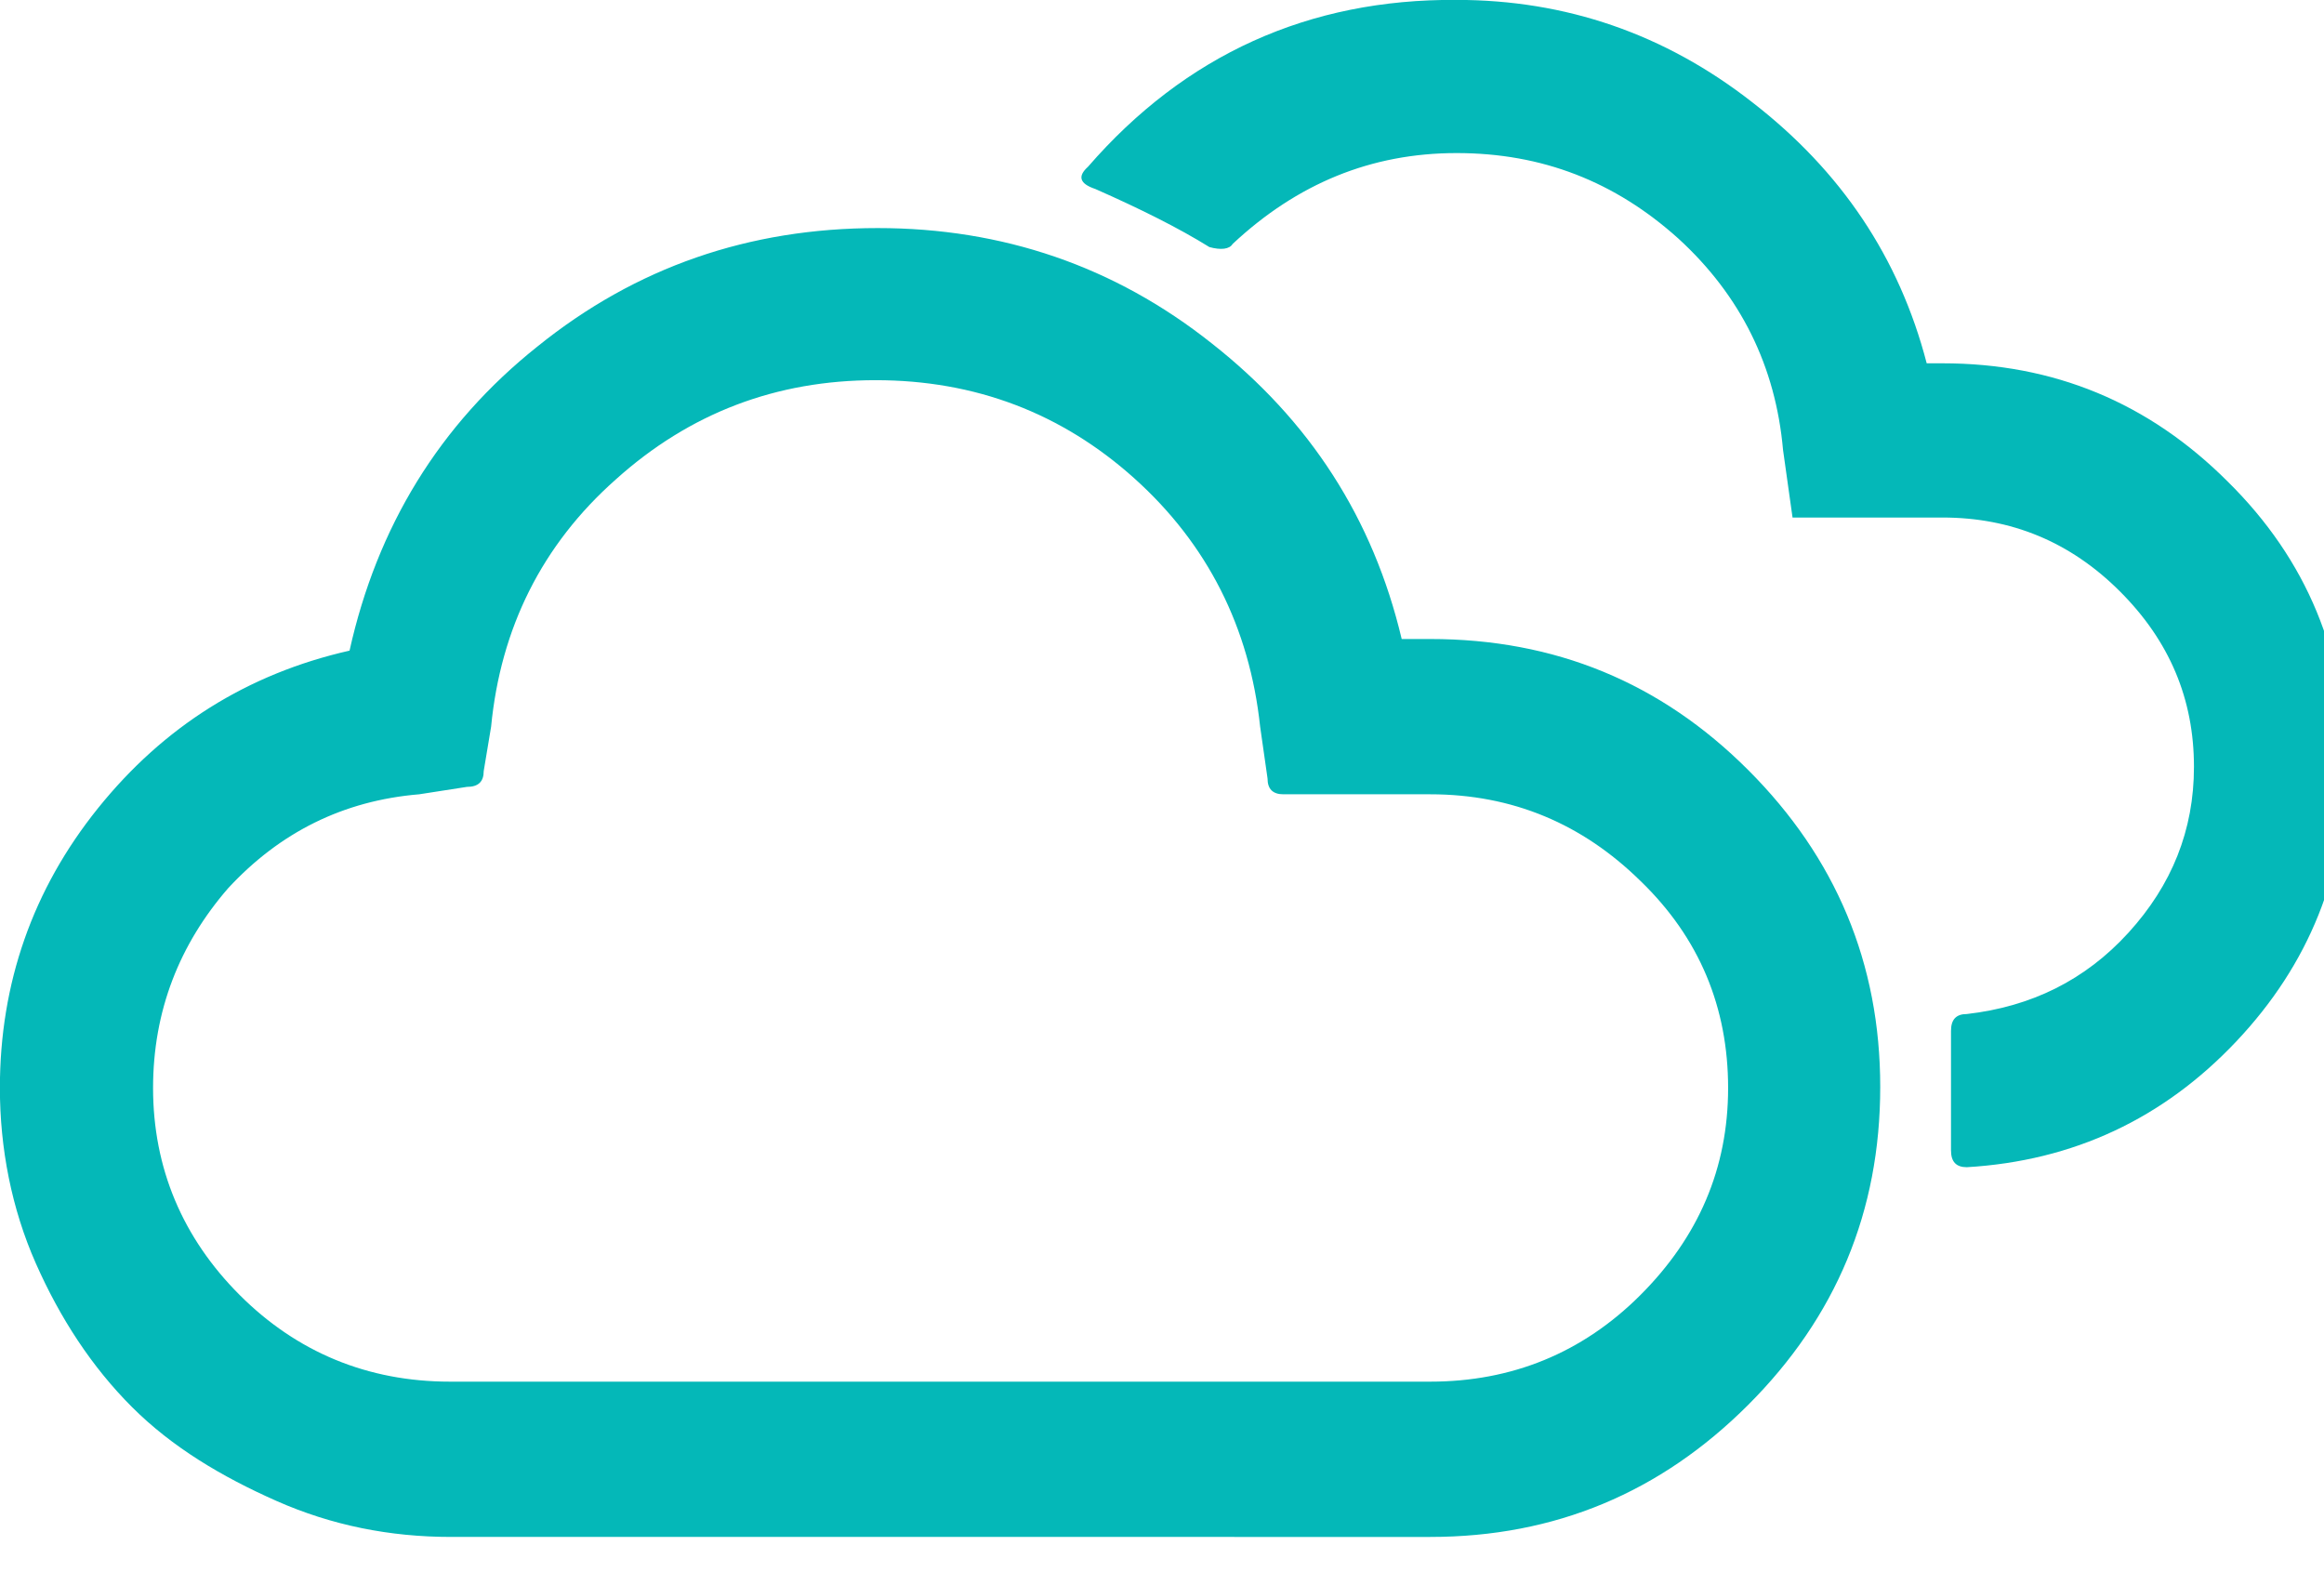 <svg version="1.1" xmlns="http://www.w3.org/2000/svg" xmlns:xlink="http://www.w3.org/1999/xlink" style="enable-background:new 0 0 30 30;" xml:space="preserve" width="22" height="15"><rect id="backgroundrect" width="100%" height="100%" x="0" y="0" fill="none" stroke="none"/>

<g class="currentLayer" style=""><title>Layer 1</title><path d="M-0.001,10.299 c0,-0.99 0.31,-1.88 0.93,-2.65 s1.41,-1.27 2.38,-1.49 c0.26,-1.17 0.85,-2.14 1.78,-2.88 c0.93,-0.75 2,-1.12 3.22,-1.12 c1.18,0 2.24,0.36 3.16,1.09 c0.93,0.73 1.53,1.66 1.8,2.8 h0.27 c1.18,0 2.18,0.41 3.01,1.24 s1.25,1.83 1.25,3 c0,1.18 -0.42,2.18 -1.25,3.01 s-1.83,1.25 -3.01,1.25 H4.269 c-0.58,0 -1.13,-0.11 -1.65,-0.34 S1.629,13.699 1.249,13.319 c-0.38,-0.38 -0.68,-0.84 -0.91,-1.36 S-0.001,10.869 -0.001,10.299 zM1.449,10.299 c0,0.76 0.28,1.42 0.82,1.96 s1.21,0.82 1.99,0.82 h9.28 c0.77,0 1.44,-0.27 1.99,-0.82 c0.55,-0.55 0.83,-1.2 0.83,-1.96 c0,-0.76 -0.27,-1.42 -0.83,-1.96 c-0.55,-0.54 -1.21,-0.82 -1.99,-0.82 h-1.39 c-0.1,0 -0.15,-0.05 -0.15,-0.15 l-0.07,-0.49 c-0.1,-0.94 -0.5,-1.73 -1.19,-2.35 s-1.51,-0.93 -2.45,-0.93 c-0.94,0 -1.76,0.31 -2.46,0.94 c-0.7,0.62 -1.09,1.41 -1.18,2.34 l-0.07,0.42 c0,0.1 -0.05,0.15 -0.16,0.15 l-0.45,0.07 c-0.72,0.06 -1.32,0.36 -1.81,0.89 C1.699,8.939 1.449,9.569 1.449,10.299 zM10.299,1.579 c-0.1,0.09 -0.08,0.16 0.07,0.21 c0.43,0.19 0.79,0.37 1.08,0.55 c0.11,0.03 0.19,0.02 0.22,-0.03 c0.61,-0.57 1.31,-0.86 2.12,-0.86 c0.81,0 1.5,0.27 2.1,0.81 c0.59,0.54 0.92,1.21 0.99,2 l0.09,0.64 h1.42 c0.65,0 1.21,0.23 1.68,0.7 c0.47,0.47 0.7,1.02 0.7,1.66 c0,0.6 -0.21,1.12 -0.62,1.57 s-0.92,0.7 -1.53,0.77 c-0.1,0 -0.15,0.05 -0.15,0.16 v1.13 c0,0.11 0.05,0.16 0.15,0.16 c1.01,-0.06 1.86,-0.46 2.55,-1.19 s1.04,-1.6 1.04,-2.6 c0,-1.06 -0.37,-1.96 -1.12,-2.7 c-0.75,-0.75 -1.65,-1.12 -2.7,-1.12 h-0.15 c-0.26,-1 -0.81,-1.82 -1.65,-2.47 c-0.83,-0.65 -1.77,-0.97 -2.8,-0.97 C12.389,-0.011 11.219,0.519 10.299,1.579 z" id="svg_1" class="selected" fill="#04b8b8" fill-opacity="1"/></g></svg>